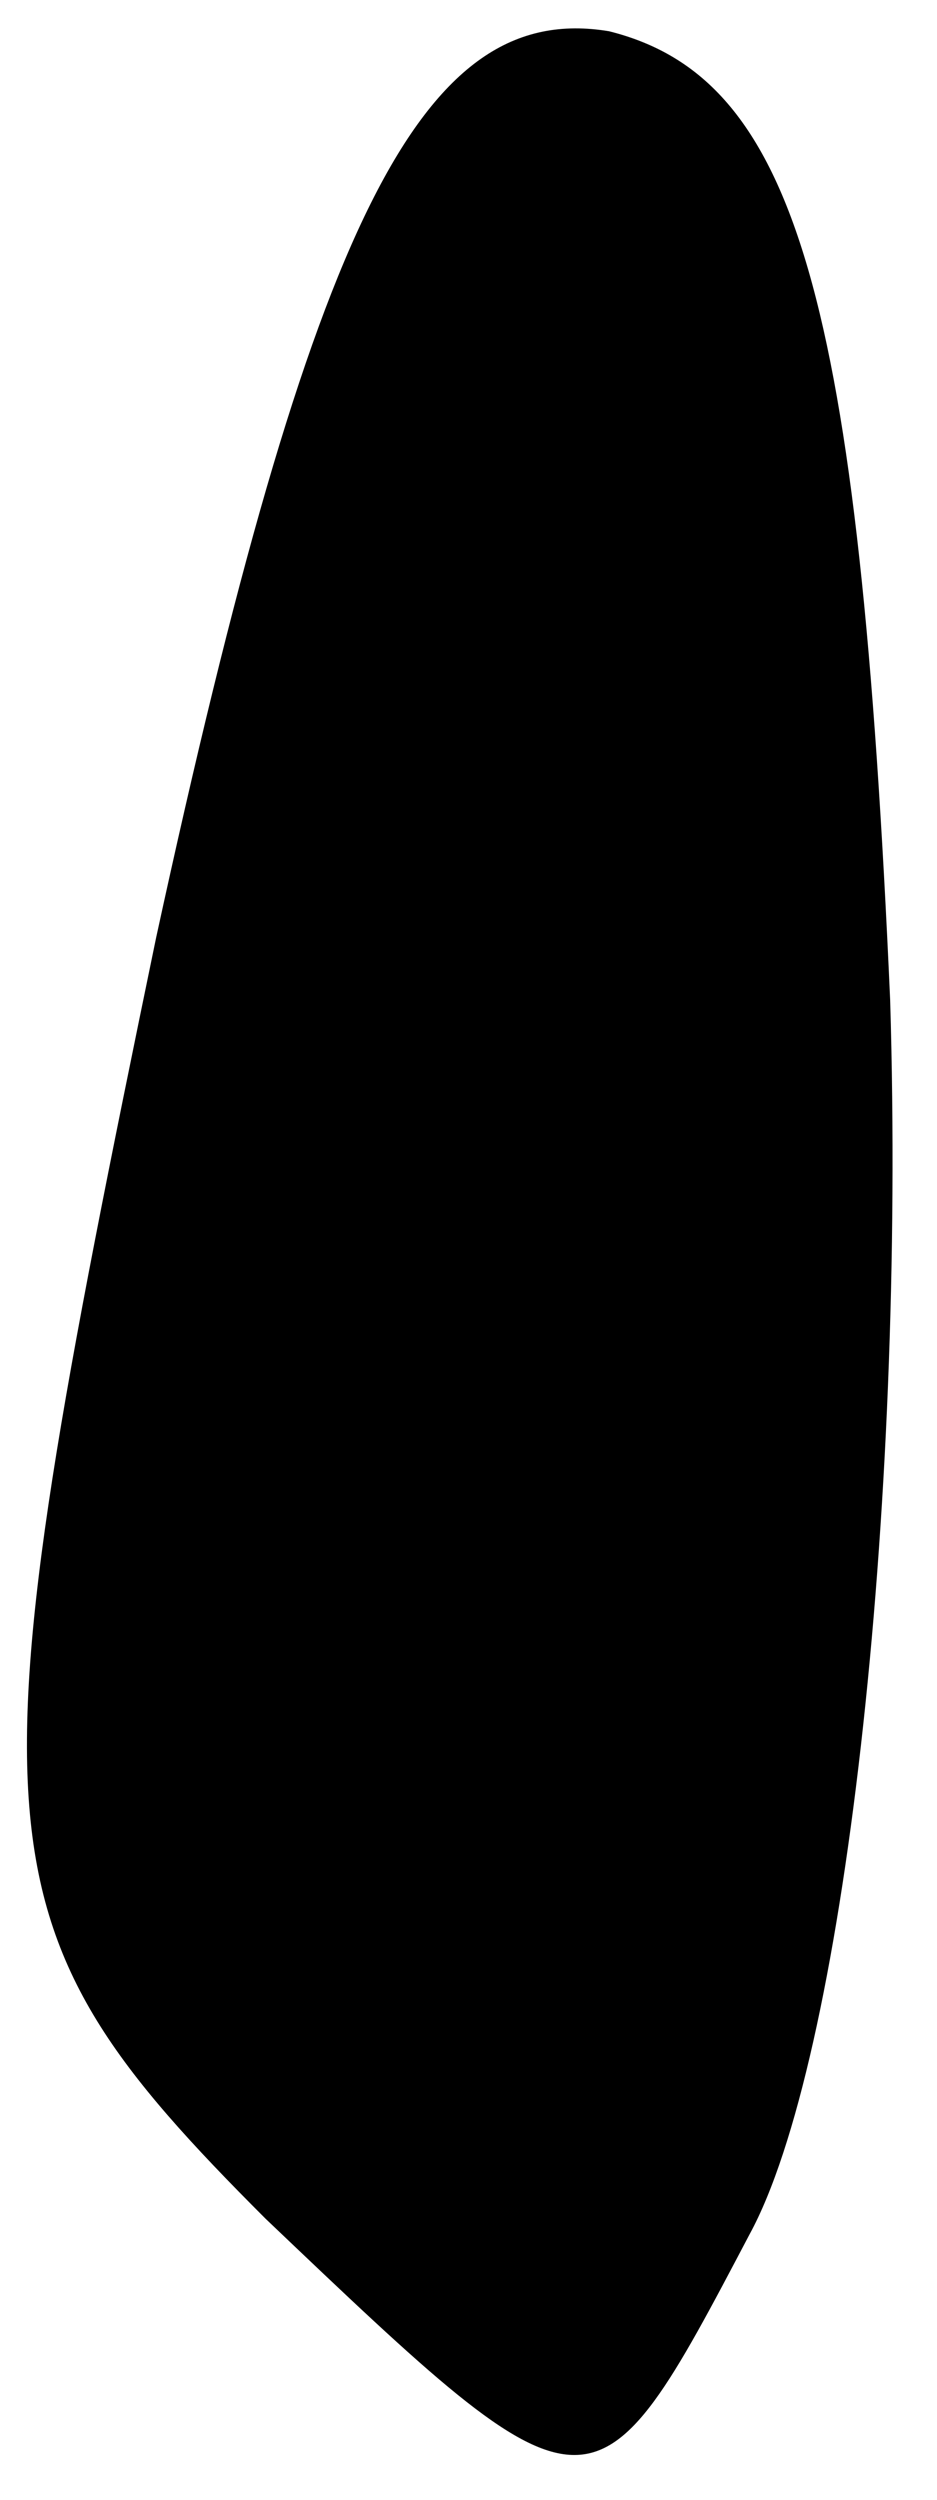 <?xml version="1.0" standalone="no"?>
<!DOCTYPE svg PUBLIC "-//W3C//DTD SVG 20010904//EN"
 "http://www.w3.org/TR/2001/REC-SVG-20010904/DTD/svg10.dtd">
<svg version="1.0" xmlns="http://www.w3.org/2000/svg"
 width="6pt" height="16pt" viewBox="0 0 6 16"
 preserveAspectRatio="xMidYMid meet">
<g transform="translate(0,16) scale(0.1,-0.1)"
fill="#000000" stroke="none">
<path fill="#000000" stroke="none" d="M10 100 c-12 -58 -12 -63 7 -82 21 -20
21 -20 31 -1 6 11 10 46 9 79 -2 45 -6 59 -18 62 -12 2 -19 -12 -29 -58z"/>
</g>
</svg>
